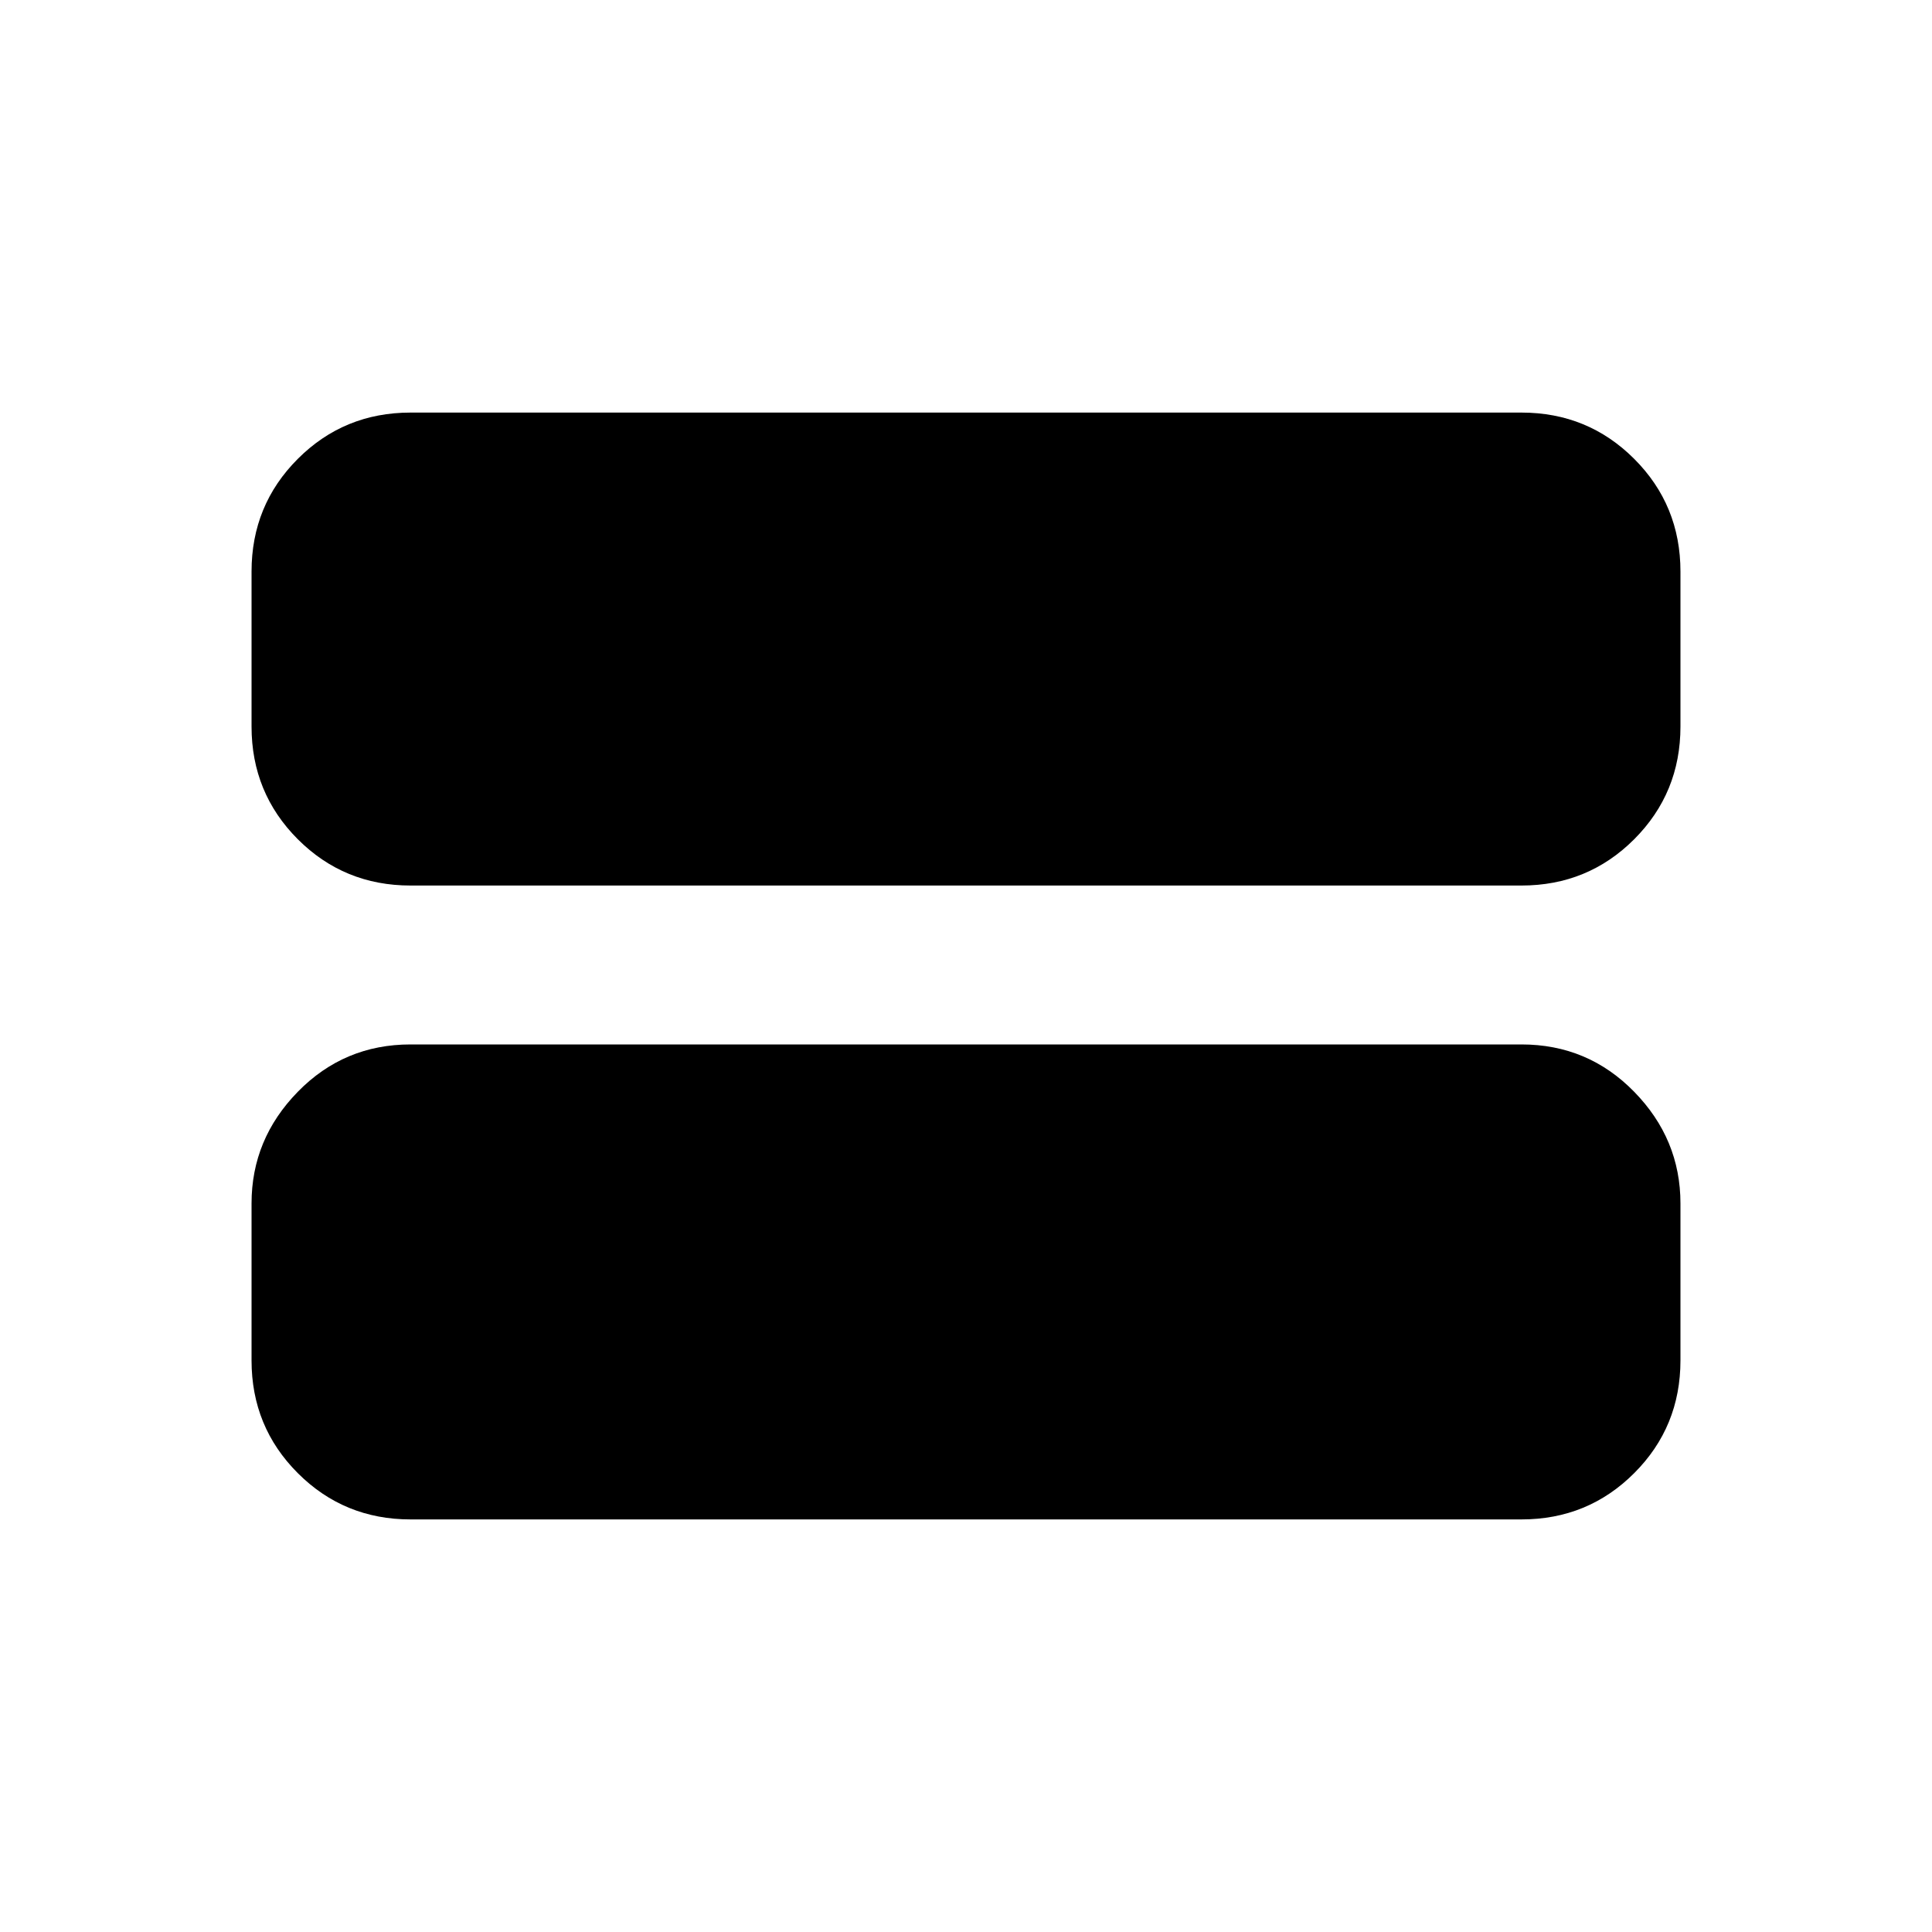 <svg xmlns="http://www.w3.org/2000/svg" height="20" width="20"><path d="M4.25 9.167q-.688 0-1.167-.479-.479-.48-.479-1.167V5.917q0-.688.479-1.167.479-.479 1.167-.479h11.5q.688 0 1.167.479.479.479.479 1.167v1.604q0 .687-.479 1.167-.479.479-1.167.479Zm0 6.562q-.688 0-1.167-.479-.479-.479-.479-1.167v-1.625q0-.666.479-1.156.479-.49 1.167-.49h11.5q.688 0 1.167.49.479.49.479 1.156v1.625q0 .688-.479 1.167-.479.479-1.167.479Z"/></svg>